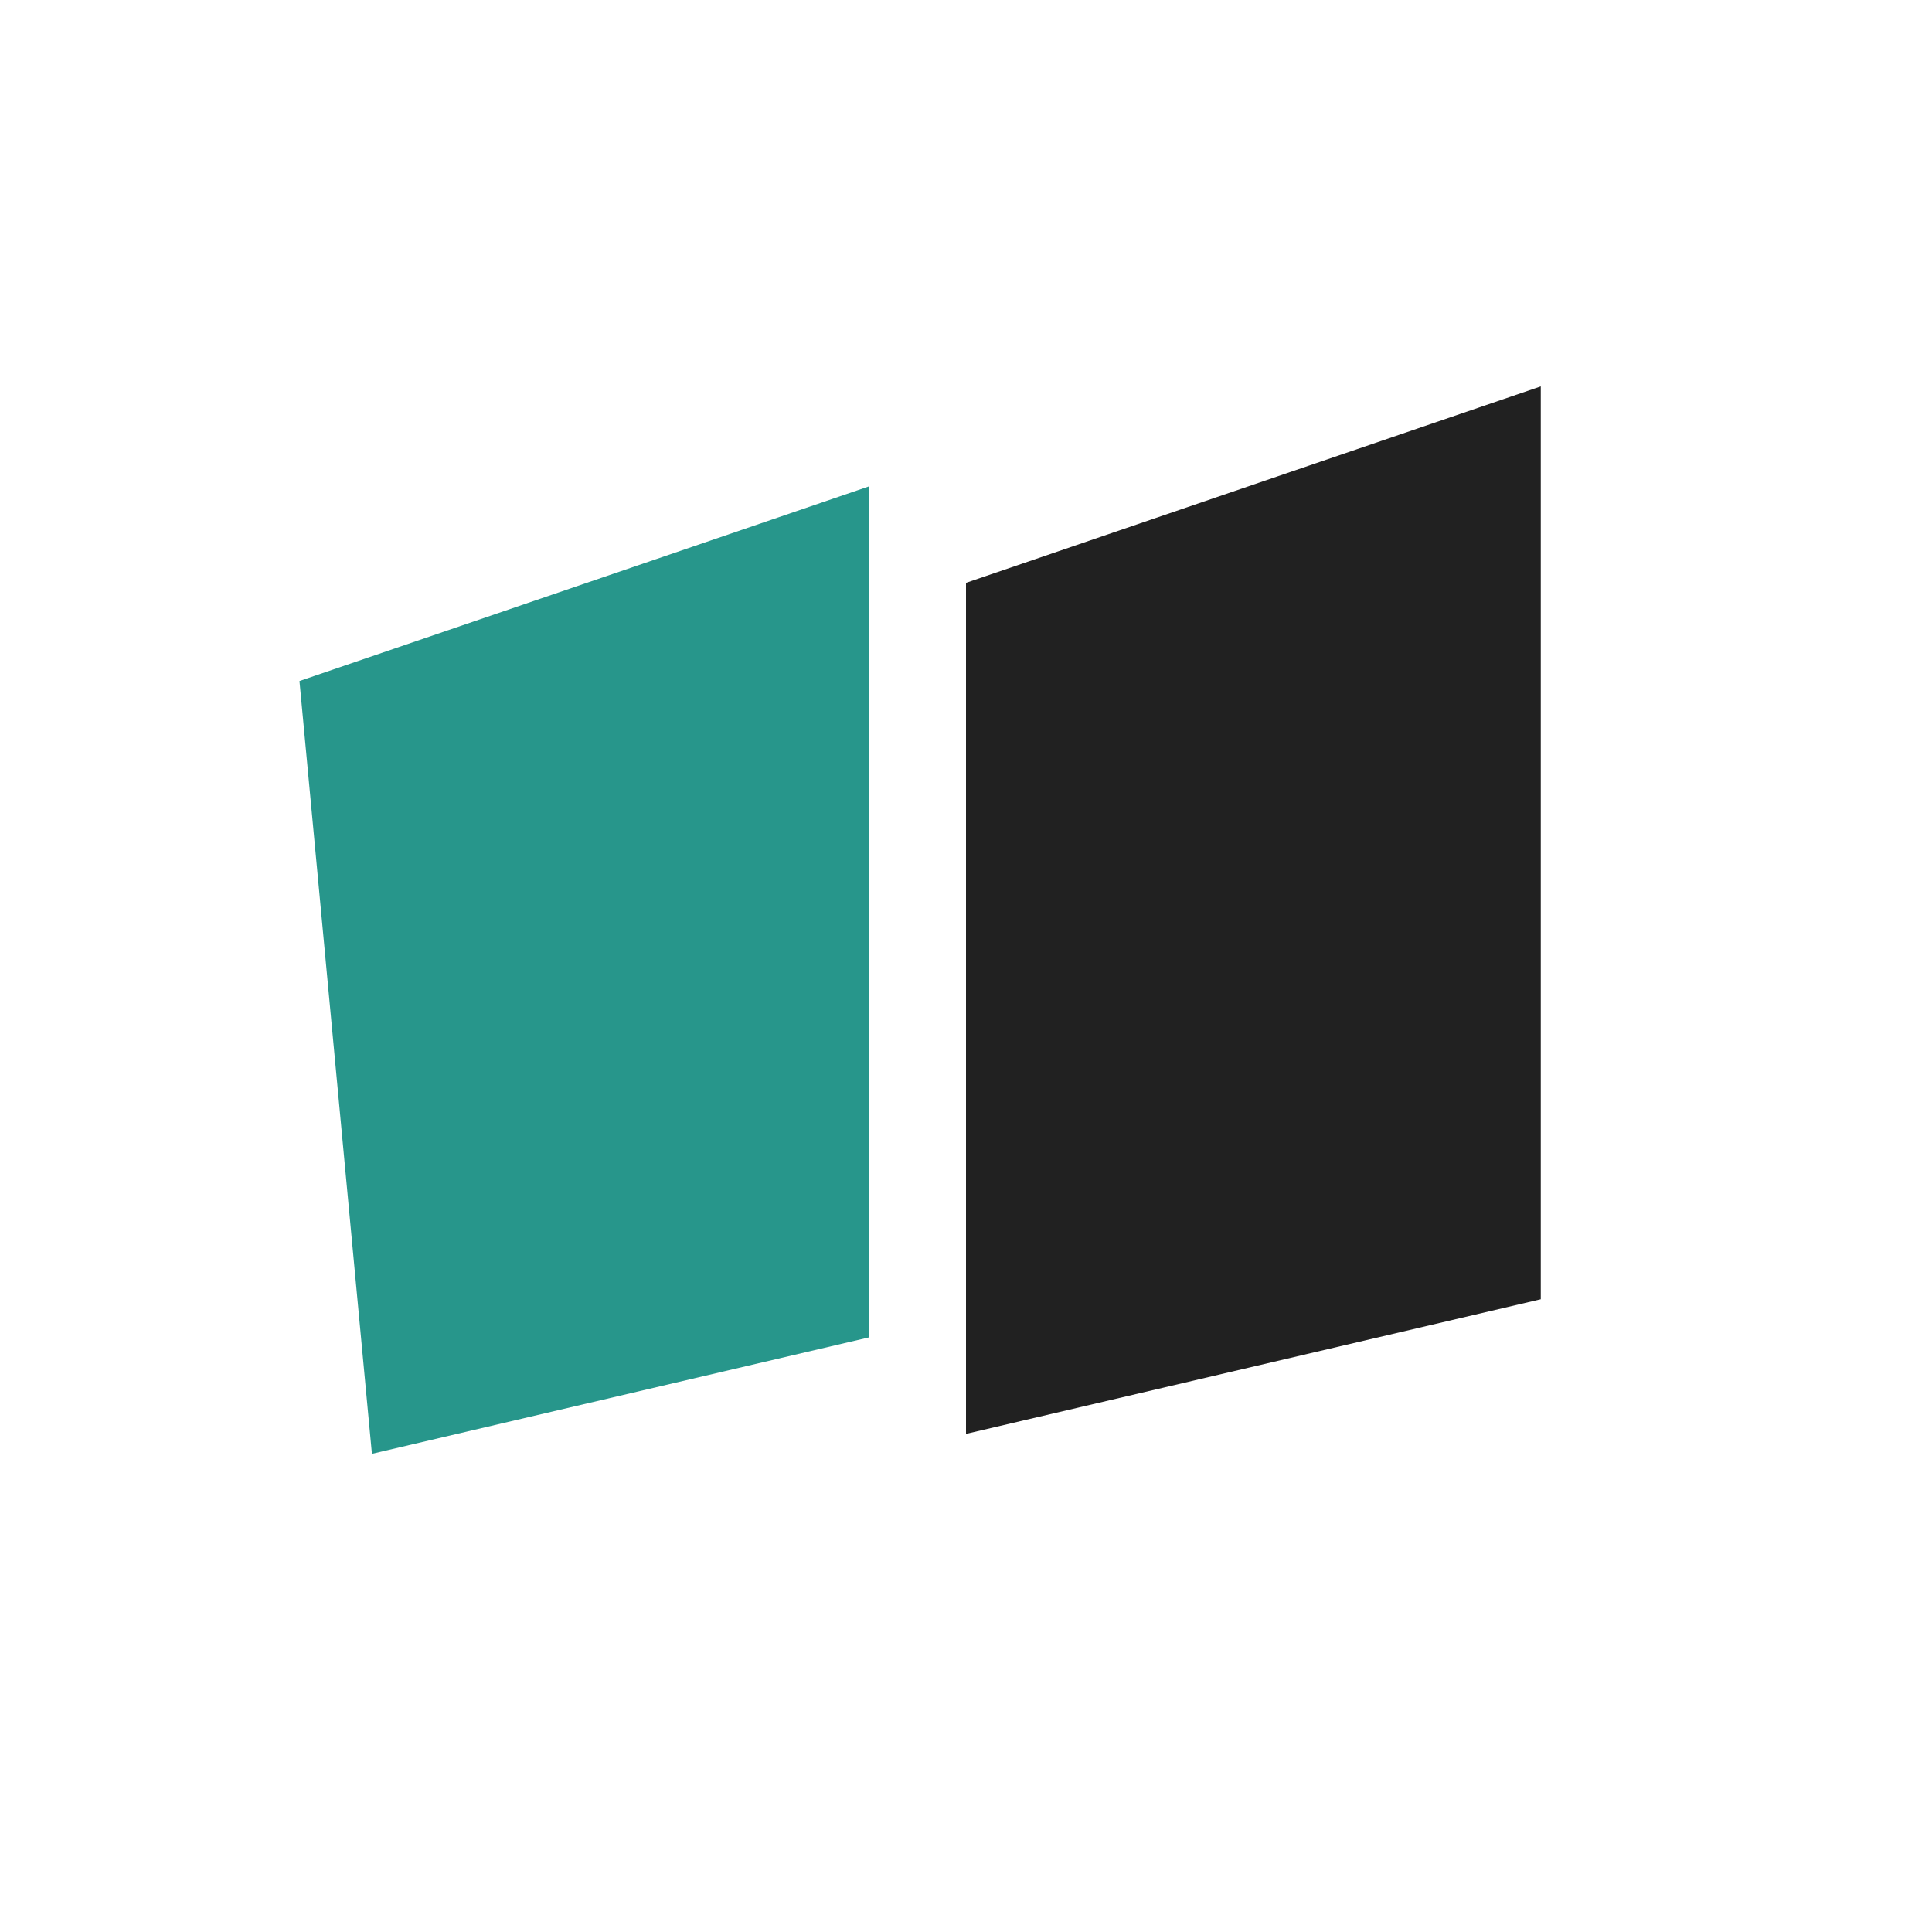 <svg width="200" height="200" fill="#212121" viewBox="0 0 200 200" xmlns="http://www.w3.org/2000/svg">
    <defs>
      <clipPath id="dddivided-clip1"><rect width="50%" height="100%" x="0" y="0"></rect></clipPath>
      <clipPath id="dddivided-clip2"><rect width="50%" height="100%" x="50%" y="0"></rect></clipPath>
    </defs> 
    <path fill="#27968b" clip-path="url(#dddivided-clip1)" transform="translate(-10,-10)" d="M159.5 40 41 80.5l7.5 80 111-26V40Z"/><path clip-path="url(#dddivided-clip2)" d="M159.5 40 41 80.5l7.5 80 111-26V40Z"/>
</svg>